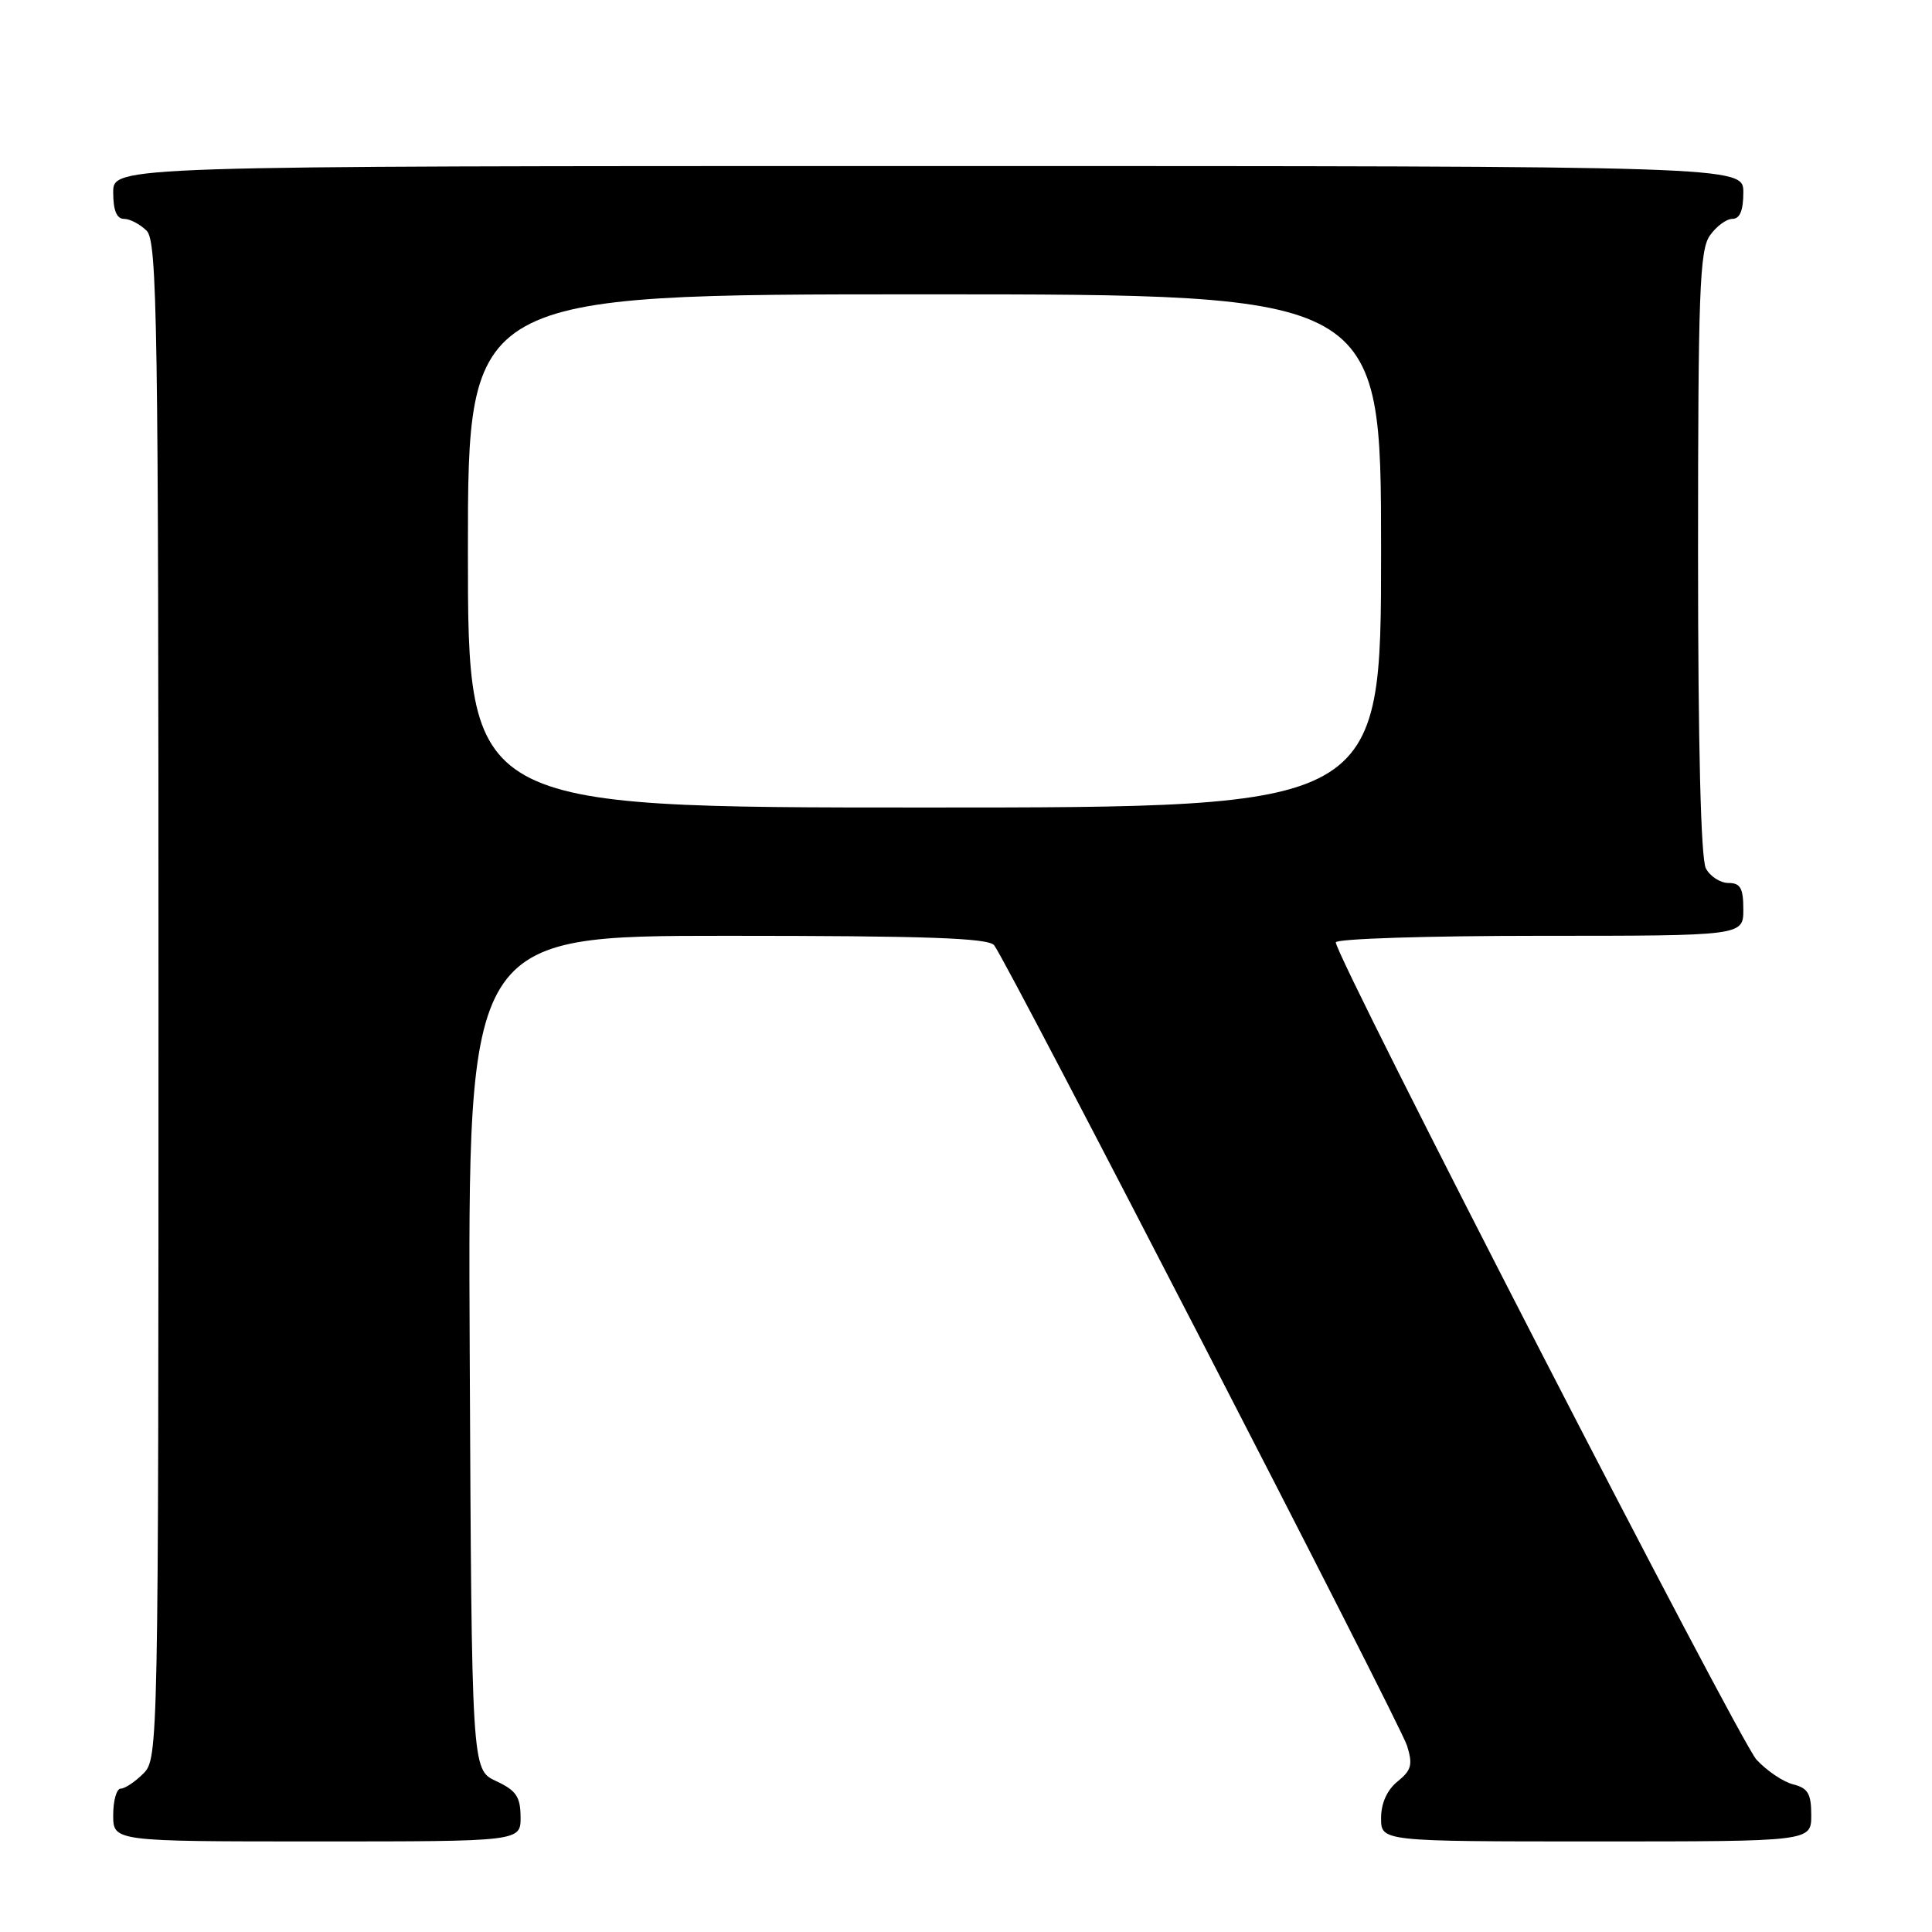 <?xml version="1.0" encoding="UTF-8" standalone="no"?>
<!DOCTYPE svg PUBLIC "-//W3C//DTD SVG 1.1//EN" "http://www.w3.org/Graphics/SVG/1.1/DTD/svg11.dtd" >
<svg xmlns="http://www.w3.org/2000/svg" xmlns:xlink="http://www.w3.org/1999/xlink" version="1.1" viewBox="0 0 256 256">
 <g >
 <path fill="currentColor"
d=" M 68.98 240.75 C 68.96 238.07 68.39 237.24 65.73 236.00 C 62.50 234.50 62.50 234.50 62.24 179.25 C 61.98 124.00 61.98 124.00 96.37 124.00 C 122.69 124.00 130.98 124.29 131.73 125.25 C 133.52 127.55 185.49 228.30 186.44 231.31 C 187.22 233.82 187.03 234.56 185.19 236.05 C 183.79 237.18 183.00 238.94 183.00 240.91 C 183.00 244.00 183.00 244.00 211.50 244.00 C 240.00 244.00 240.00 244.00 240.00 240.52 C 240.00 237.68 239.56 236.93 237.61 236.44 C 236.29 236.11 234.11 234.64 232.75 233.17 C 230.47 230.71 177.00 126.84 177.00 124.87 C 177.00 124.39 189.15 124.00 204.00 124.00 C 231.00 124.00 231.00 124.00 231.00 120.50 C 231.00 117.69 230.61 117.00 229.04 117.00 C 227.95 117.00 226.60 116.13 226.04 115.07 C 225.37 113.83 225.00 98.84 225.00 73.29 C 225.00 38.85 225.21 33.14 226.56 31.22 C 227.41 30.00 228.76 29.00 229.56 29.00 C 230.54 29.00 231.00 27.88 231.00 25.50 C 231.00 22.00 231.00 22.00 123.00 22.00 C 15.00 22.00 15.00 22.00 15.00 25.50 C 15.00 27.87 15.46 29.00 16.43 29.00 C 17.21 29.00 18.56 29.71 19.43 30.57 C 20.84 31.98 21.00 42.61 21.00 132.57 C 21.00 231.67 20.97 233.03 19.00 235.00 C 17.90 236.10 16.55 237.00 16.00 237.00 C 15.45 237.00 15.00 238.57 15.00 240.50 C 15.00 244.00 15.00 244.00 42.00 244.00 C 69.00 244.00 69.00 244.00 68.98 240.75 Z  M 62.00 73.00 C 62.00 39.00 62.00 39.00 122.50 39.00 C 183.00 39.00 183.00 39.00 183.00 73.00 C 183.00 107.00 183.00 107.00 122.50 107.00 C 62.00 107.00 62.00 107.00 62.00 73.00 Z "/>
</g>
</svg>